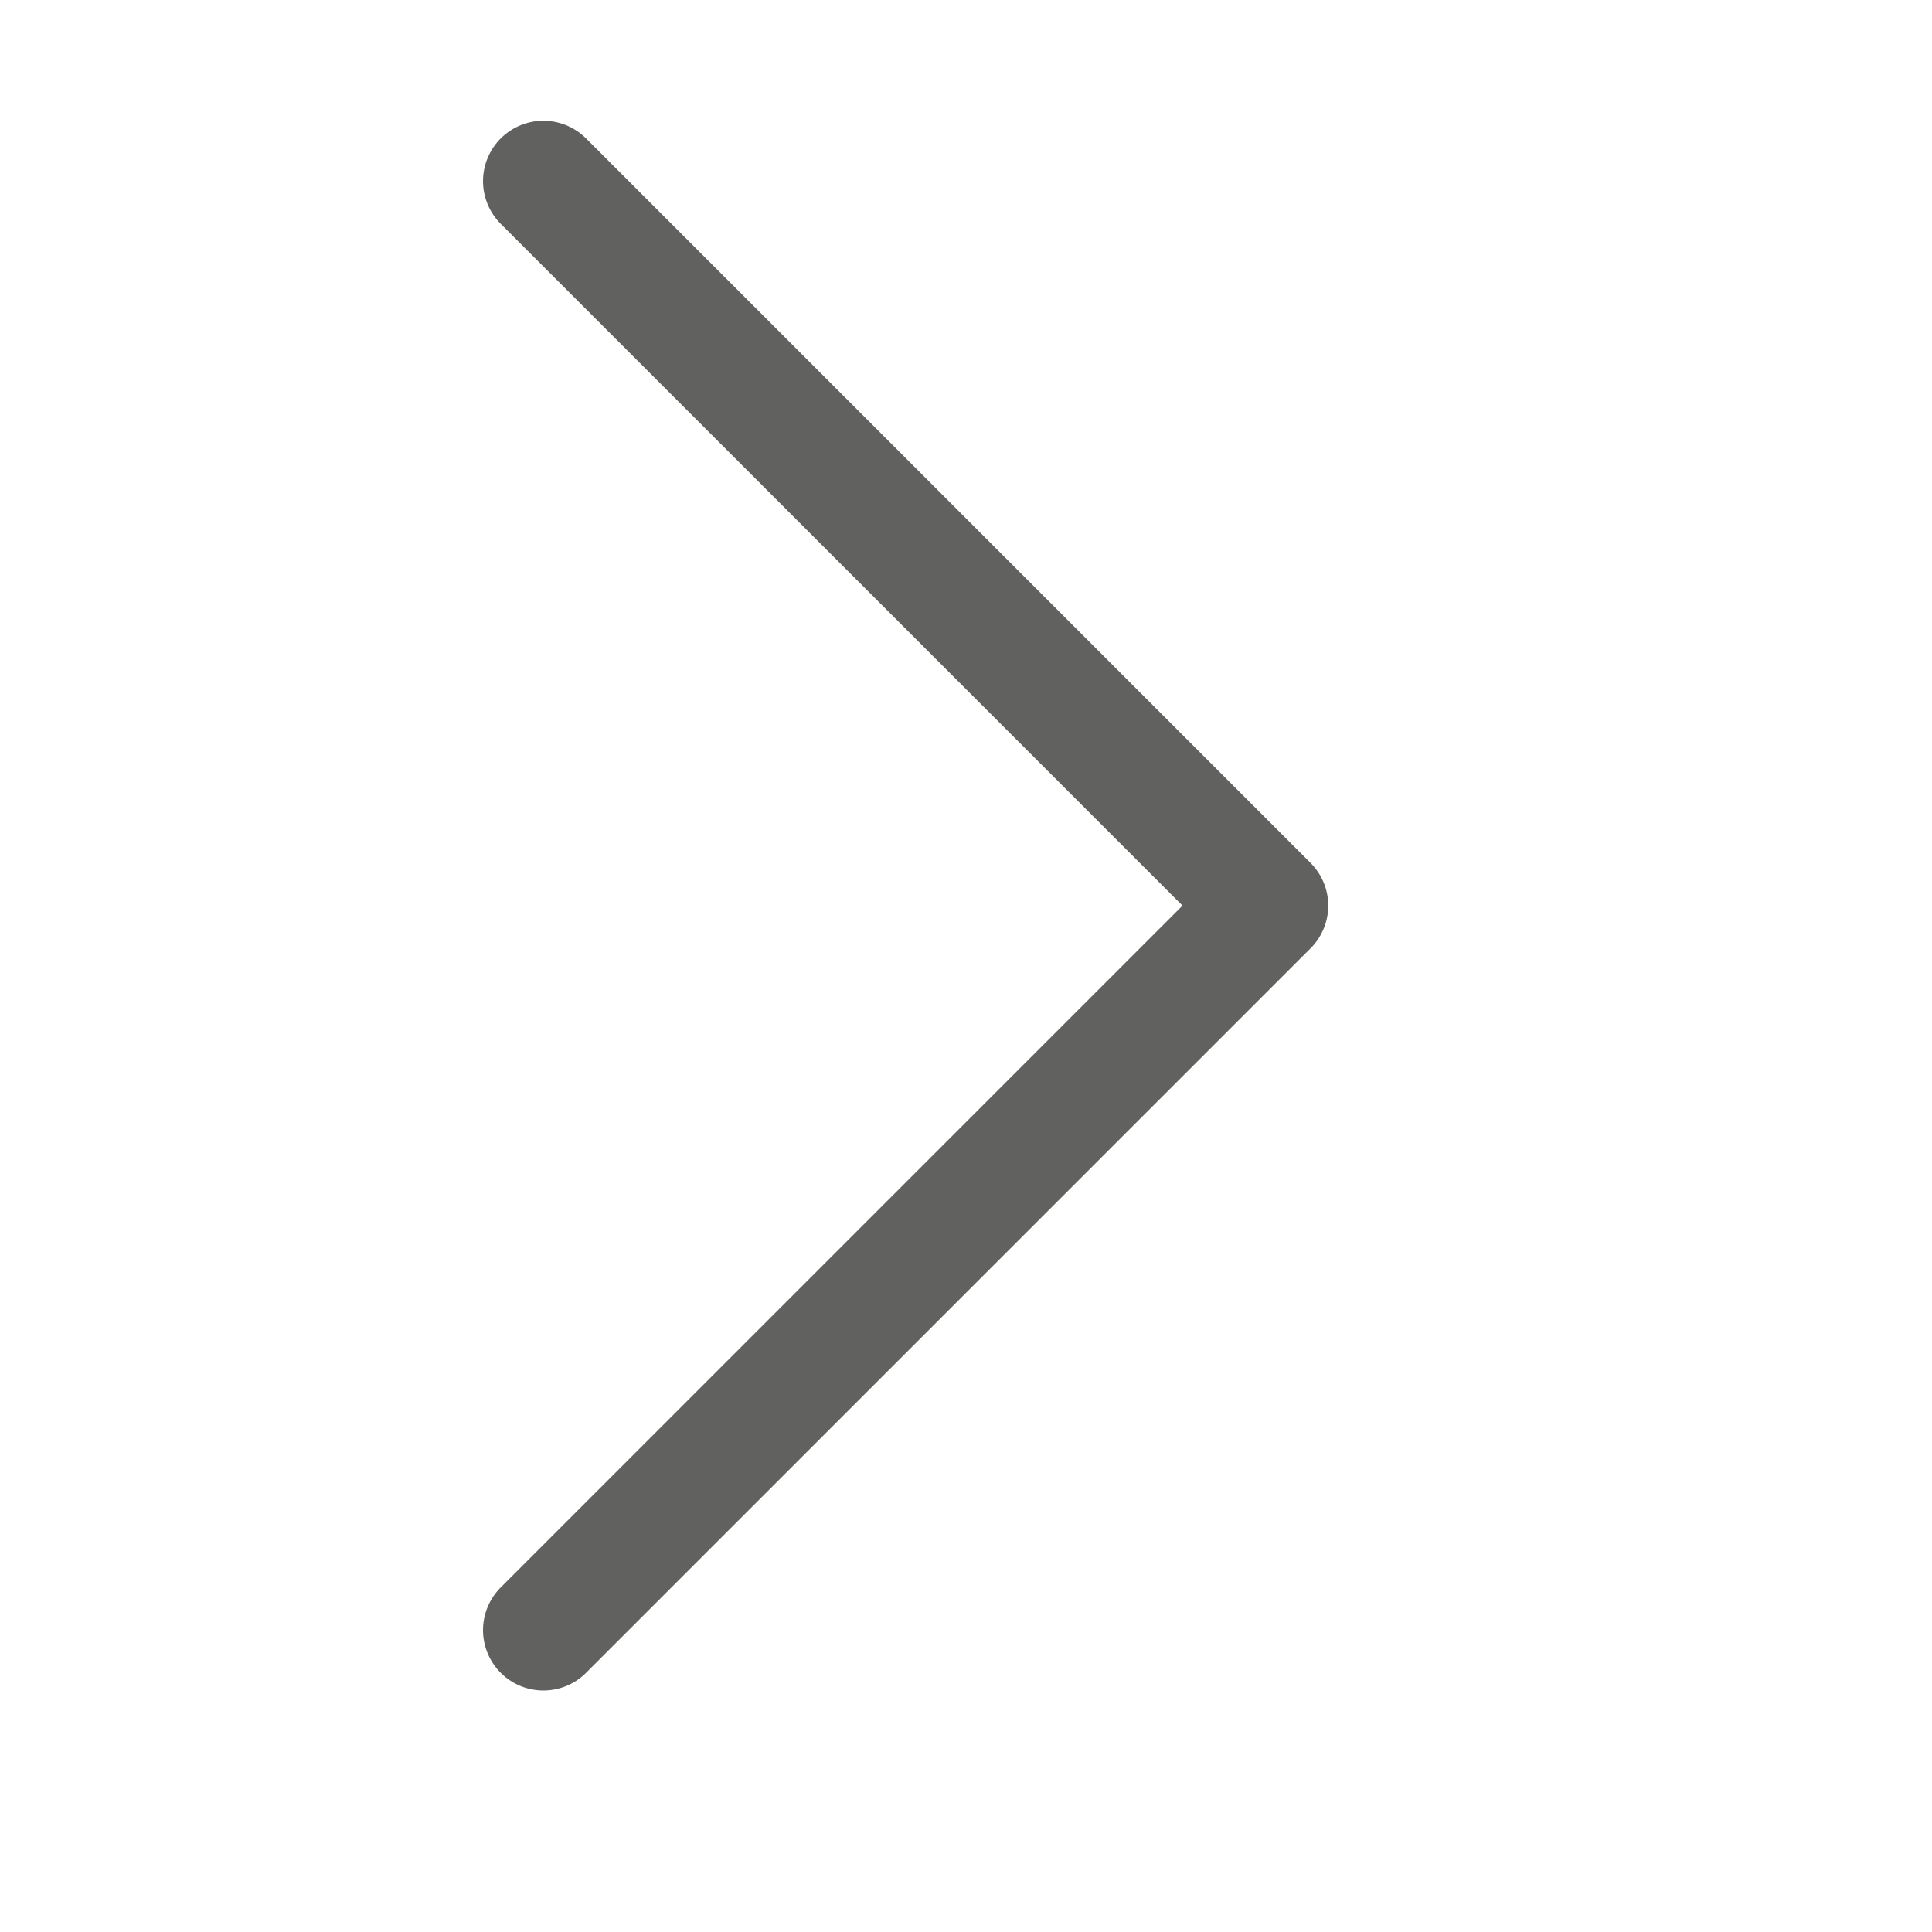 <svg width="16" height="16" viewBox="0 0 16 16" fill="none" xmlns="http://www.w3.org/2000/svg">
<path d="M4.5 1.5L10.5 7.5L4.5 13.5" stroke="#616160" stroke-linecap="round" stroke-linejoin="round"/>
</svg>
